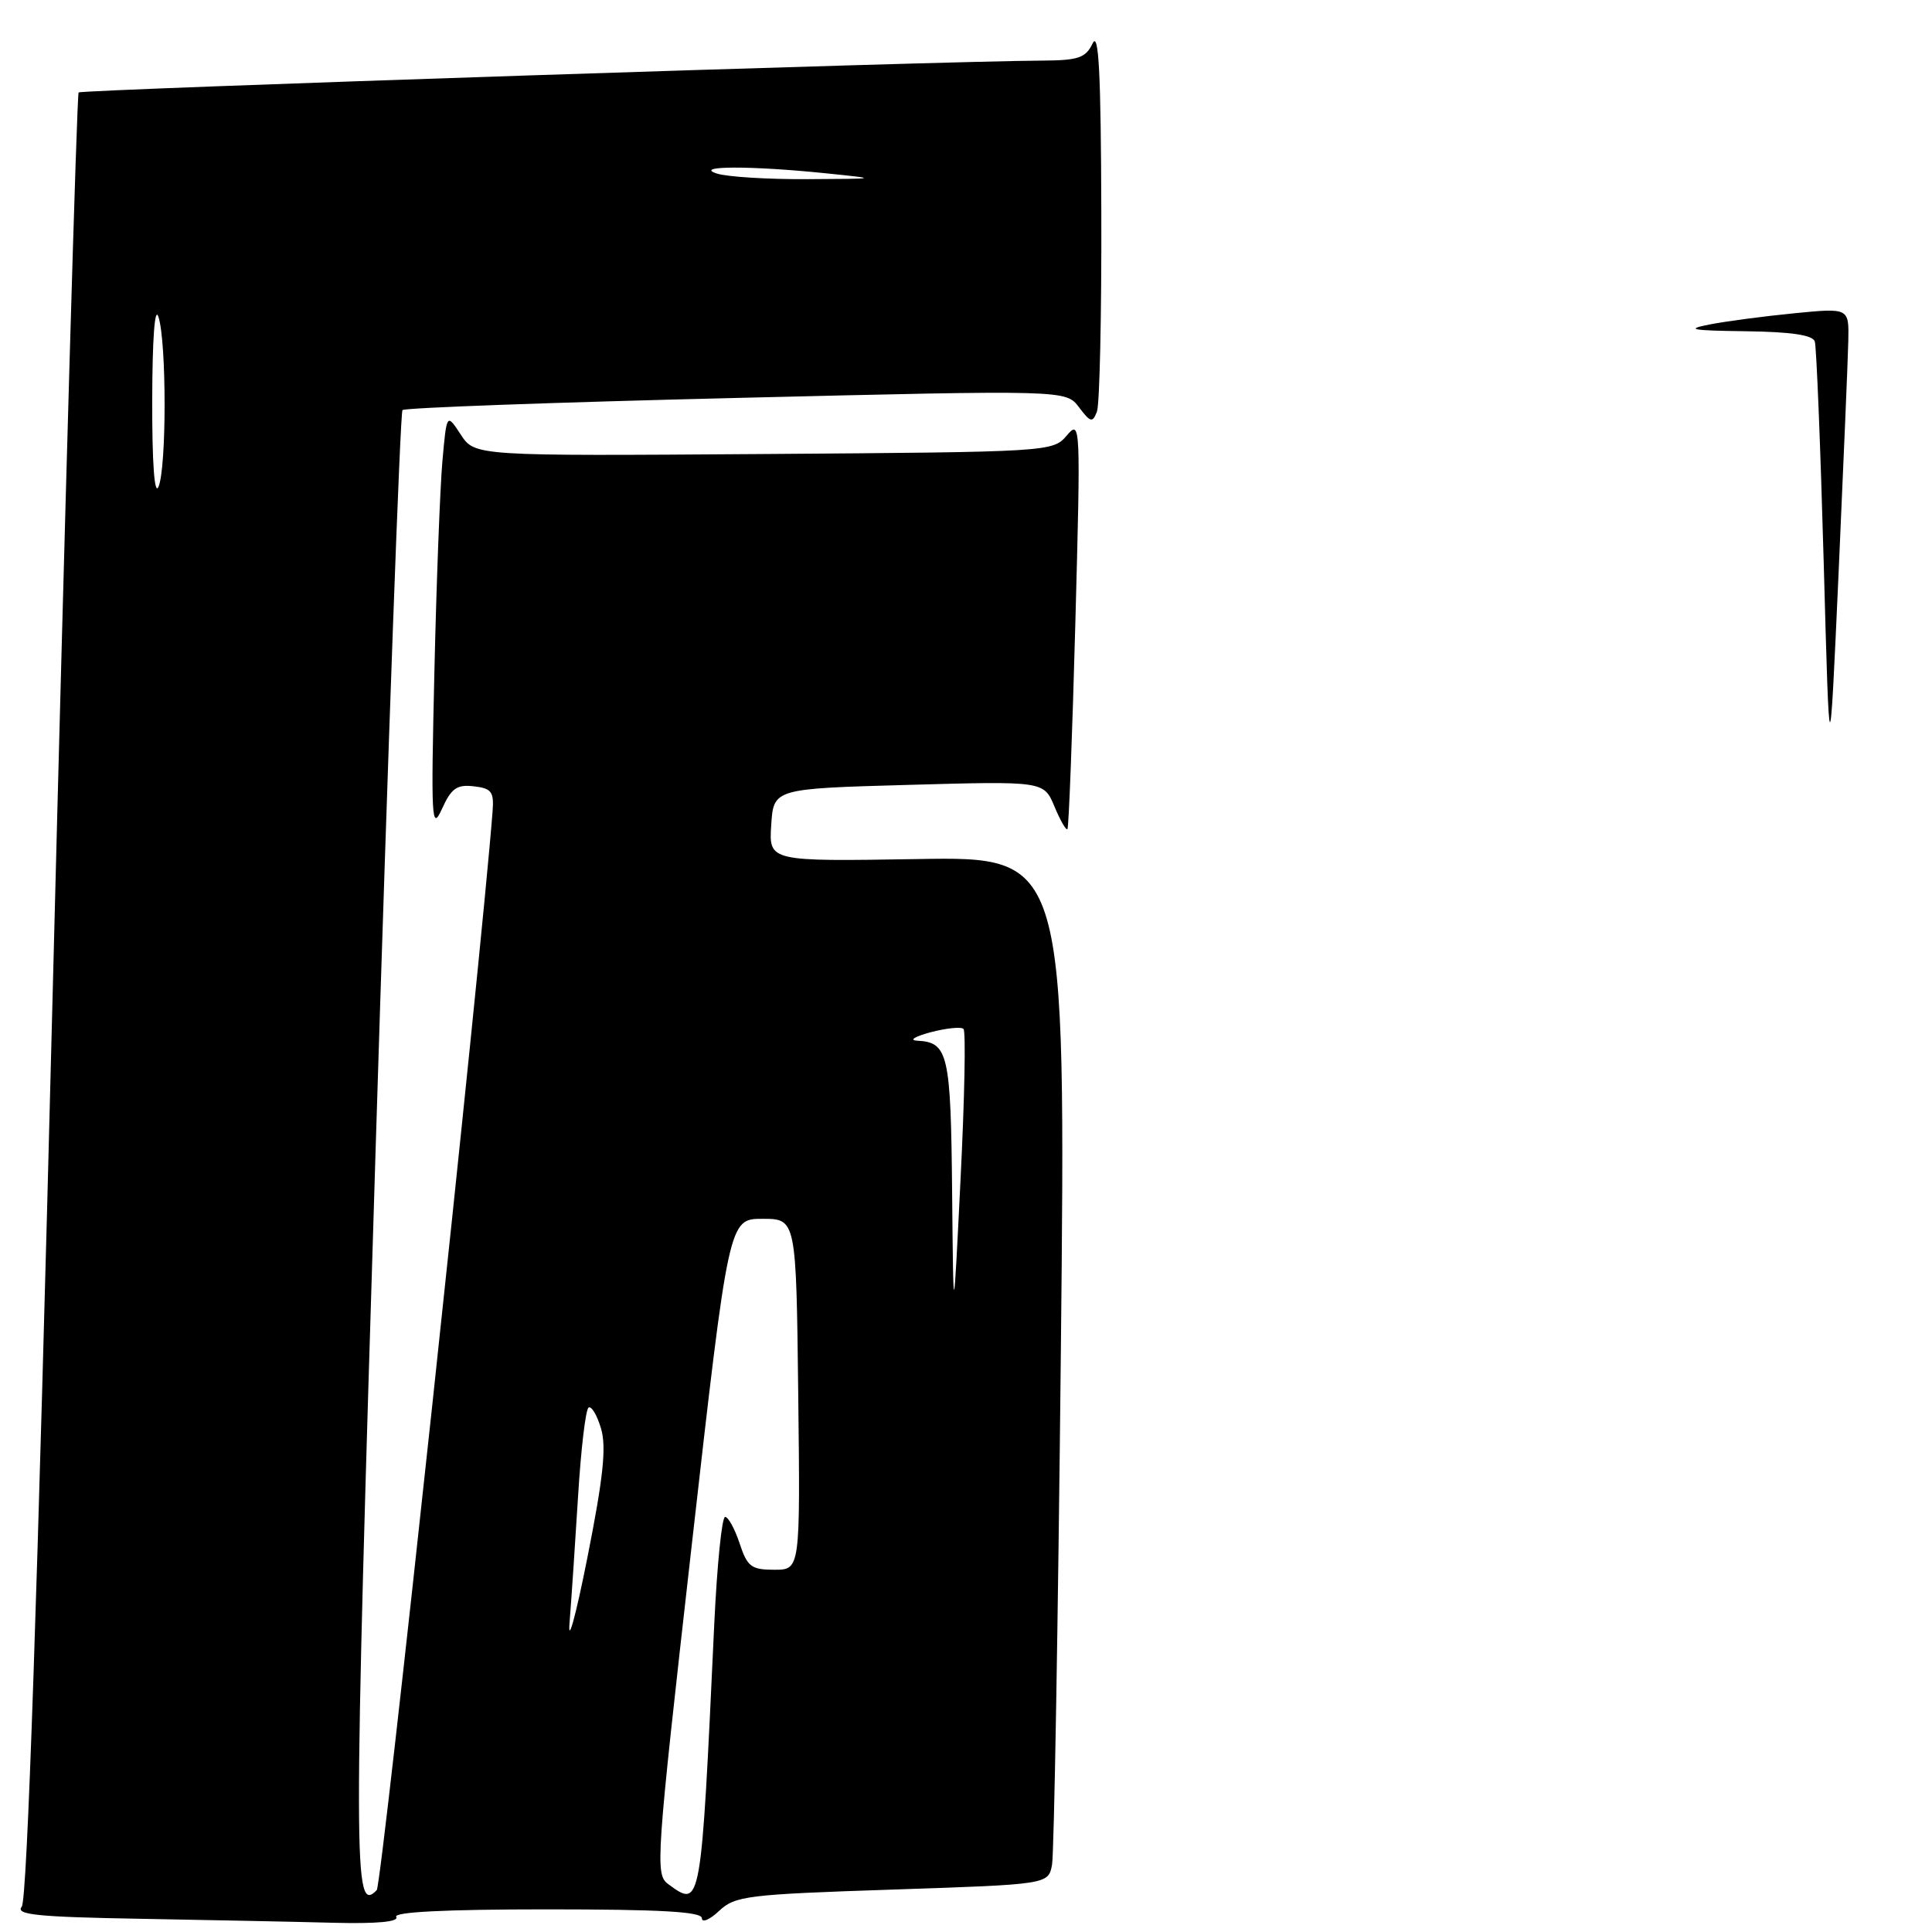 <?xml version="1.0" encoding="UTF-8" standalone="no"?>
<!DOCTYPE svg PUBLIC "-//W3C//DTD SVG 1.1//EN" "http://www.w3.org/Graphics/SVG/1.1/DTD/svg11.dtd" >
<svg xmlns="http://www.w3.org/2000/svg" xmlns:xlink="http://www.w3.org/1999/xlink" version="1.1" viewBox="0 0 256 256">
 <g >
 <path fill="currentColor"
d=" M 52.50 254.00 C 52.10 253.35 58.99 253.00 72.44 253.00 C 87.51 253.00 93.00 253.31 93.00 254.17 C 93.00 254.82 94.03 254.38 95.28 253.21 C 97.40 251.21 98.99 251.02 118.24 250.38 C 138.91 249.69 138.91 249.69 139.40 247.09 C 139.67 245.67 140.20 215.03 140.57 179.00 C 141.24 113.50 141.24 113.50 121.56 113.83 C 101.88 114.15 101.88 114.15 102.19 109.33 C 102.50 104.50 102.50 104.50 120.41 104.00 C 138.31 103.50 138.31 103.50 139.72 106.86 C 140.49 108.71 141.26 110.06 141.44 109.86 C 141.62 109.66 142.09 97.35 142.49 82.50 C 143.20 56.11 143.18 55.56 141.36 57.70 C 139.51 59.87 139.22 59.89 101.21 60.16 C 62.92 60.43 62.92 60.43 61.05 57.58 C 59.19 54.74 59.19 54.74 58.62 61.12 C 58.31 64.63 57.83 77.17 57.56 89.00 C 57.10 108.68 57.18 110.22 58.56 107.19 C 59.80 104.45 60.53 103.93 62.78 104.19 C 65.13 104.46 65.47 104.91 65.27 107.50 C 63.72 127.62 50.61 249.74 49.92 250.45 C 46.81 253.65 46.80 248.55 49.78 152.04 C 51.43 98.61 53.03 54.64 53.33 54.34 C 53.64 54.03 73.54 53.31 97.56 52.73 C 141.24 51.67 141.24 51.67 142.97 53.96 C 144.50 55.99 144.77 56.05 145.35 54.54 C 145.71 53.60 145.97 41.74 145.93 28.17 C 145.88 9.68 145.59 4.06 144.78 5.75 C 143.85 7.68 142.90 8.00 138.10 8.03 C 124.70 8.09 10.81 11.86 10.42 12.25 C 10.18 12.49 8.63 66.38 6.97 132.01 C 4.96 211.76 3.60 251.78 2.88 252.65 C 2.00 253.71 4.95 254.01 18.65 254.25 C 27.92 254.42 39.46 254.65 44.31 254.78 C 49.98 254.92 52.90 254.64 52.50 254.00 Z  M 241.65 74.50 C 241.22 59.10 240.69 45.94 240.47 45.25 C 240.19 44.39 237.34 43.97 231.28 43.89 C 224.13 43.80 223.24 43.64 226.50 43.00 C 228.70 42.57 233.76 41.90 237.75 41.51 C 245.00 40.80 245.00 40.80 244.91 45.15 C 244.86 47.54 244.27 61.42 243.62 76.00 C 242.42 102.50 242.42 102.50 241.65 74.50 Z  M 88.55 249.66 C 86.79 248.37 86.91 246.70 91.64 204.91 C 96.56 161.50 96.56 161.50 101.03 161.50 C 105.50 161.50 105.50 161.50 105.77 184.75 C 106.04 208.00 106.04 208.00 102.60 208.00 C 99.55 208.00 99.02 207.60 98.00 204.50 C 97.36 202.57 96.50 201.00 96.08 201.00 C 95.65 201.00 95.01 207.41 94.64 215.25 C 92.88 253.03 92.91 252.85 88.55 249.66 Z  M 75.47 215.00 C 75.71 211.97 76.22 204.42 76.60 198.22 C 76.98 192.02 77.60 186.75 77.99 186.51 C 78.37 186.27 79.12 187.52 79.64 189.29 C 80.37 191.74 79.94 195.79 77.81 206.50 C 76.28 214.20 75.22 218.03 75.47 215.00 Z  M 126.16 157.95 C 125.99 139.65 125.64 138.10 121.55 137.90 C 120.41 137.84 121.19 137.35 123.30 136.78 C 125.40 136.23 127.36 136.03 127.67 136.34 C 127.99 136.65 127.81 145.59 127.28 156.20 C 126.33 175.50 126.33 175.50 126.16 157.95 Z  M 20.17 53.00 C 20.19 44.78 20.51 40.48 21.00 42.00 C 22.08 45.36 22.08 61.99 21.00 64.50 C 20.47 65.74 20.15 61.39 20.17 53.00 Z  M 95.00 23.00 C 91.76 21.96 99.53 21.94 109.50 22.97 C 116.50 23.69 116.50 23.69 107.00 23.74 C 101.78 23.77 96.38 23.44 95.00 23.00 Z "/>
</g>
</svg>